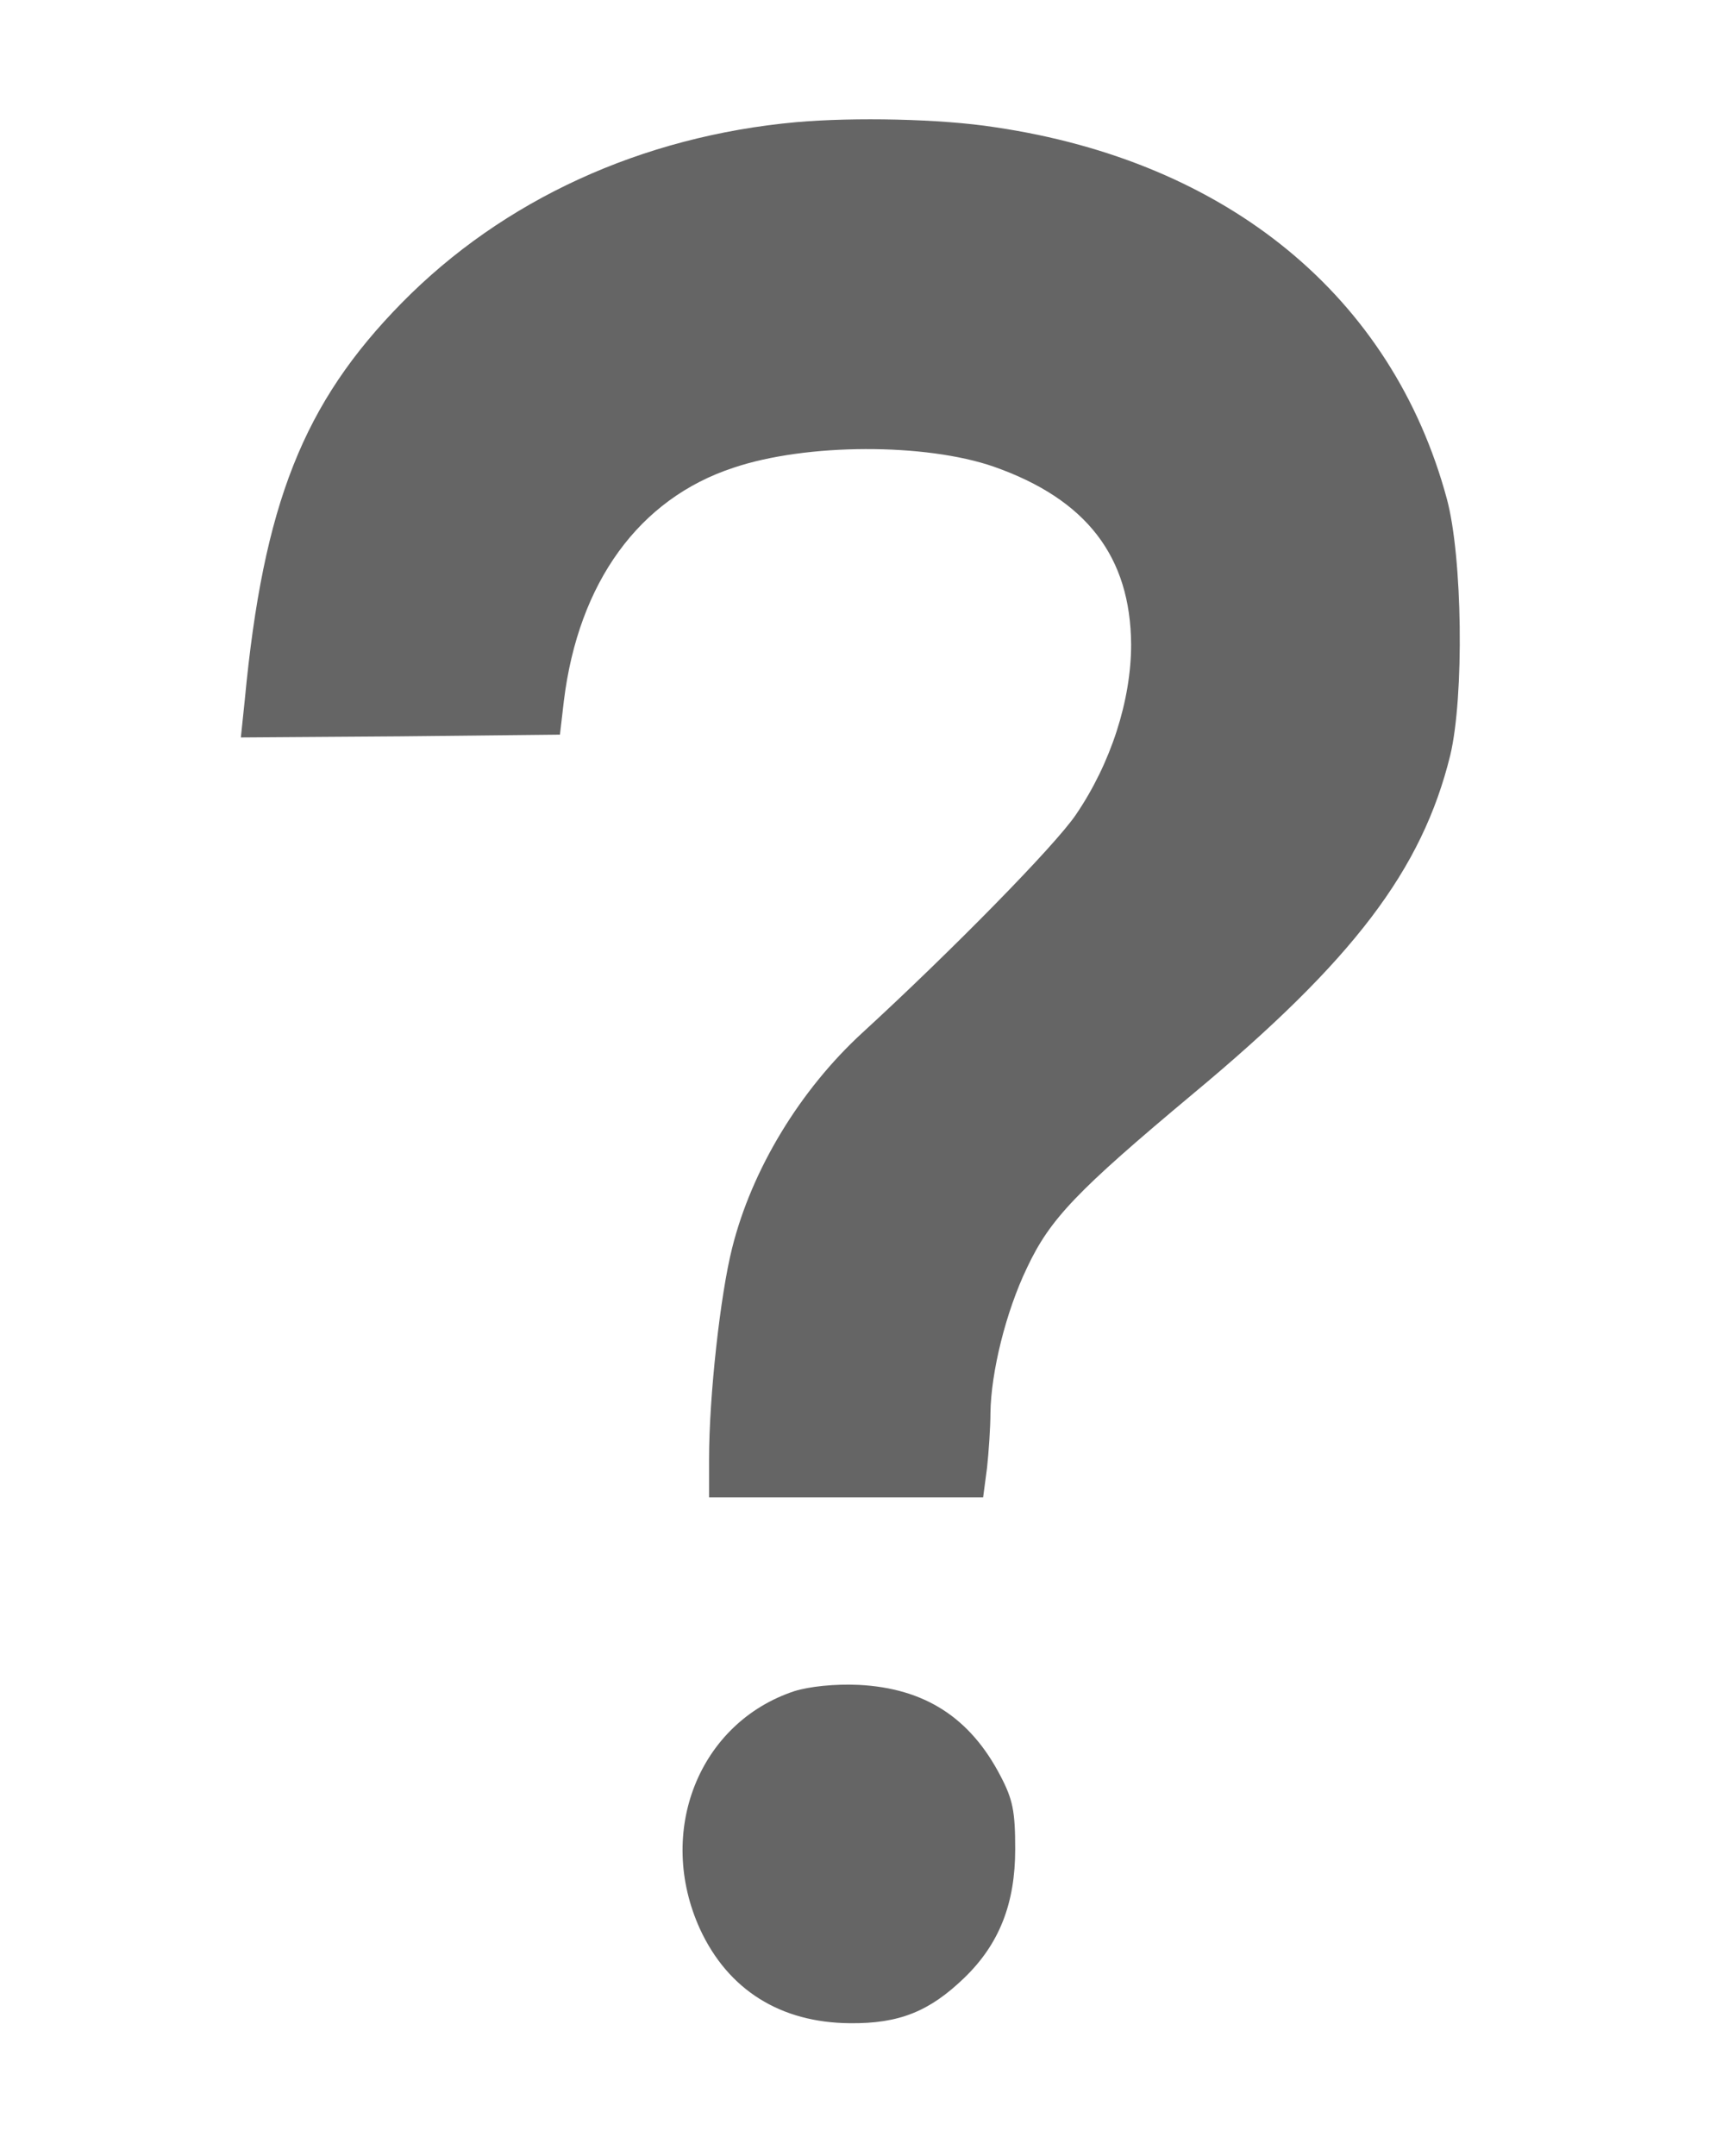 <?xml version="1.0" encoding="UTF-8" standalone="no"?>
<svg
   xmlns:dc="http://purl.org/dc/elements/1.1/"
   xmlns:cc="http://creativecommons.org/ns#"
   xmlns:rdf="http://www.w3.org/1999/02/22-rdf-syntax-ns#"
   xmlns:svg="http://www.w3.org/2000/svg"
   xmlns="http://www.w3.org/2000/svg"
   xmlns:sodipodi="http://sodipodi.sourceforge.net/DTD/sodipodi-0.dtd"
   xmlns:inkscape="http://www.inkscape.org/namespaces/inkscape"
   version="1.0"
   width="306pt"
   height="383pt"
   viewBox="0 0 306 383"
   preserveAspectRatio="xMidYMid meet"
   id="svg2"
   inkscape:version="0.91 r13725"
   sodipodi:docname="question-mark - Copia (1).svg">
  <defs
     id="defs14" />
  <sodipodi:namedview
     pagecolor="#ffffff"
     bordercolor="#666666"
     borderopacity="1"
     objecttolerance="10"
     gridtolerance="10"
     guidetolerance="10"
     inkscape:pageopacity="0"
     inkscape:pageshadow="2"
     inkscape:window-width="1366"
     inkscape:window-height="715"
     id="namedview12"
     showgrid="false"
     inkscape:zoom="0.49295039"
     inkscape:cx="191.25"
     inkscape:cy="239.375"
     inkscape:window-x="1912"
     inkscape:window-y="214"
     inkscape:window-maximized="1"
     inkscape:current-layer="svg2" />
  <g
     transform="translate(0,383) scale(0.1,-0.1)"
     fill="#000000"
     stroke="none"
     id="g6"
     style="fill:#656565;fill-opacity:1">
    <path
       d="M1415 3613 c-275 -25 -521 -138 -701 -321 -175 -178 -246 -357 -279 -705 l-7 -67 284 2 283 3 7 60 c26 211 134 359 301 414 130 44 342 44 463 2 165 -58 243 -160 244 -316 0 -99 -36 -211 -98 -302 -37 -55 -223 -244 -380 -388 -110 -101 -196 -242 -231 -382 -21 -83 -41 -263 -41 -375 l0 -68 244 0 243 0 7 53 c3 28 6 72 6 97 1 72 27 179 65 258 41 87 88 136 295 309 285 237 407 398 457 601 25 104 22 353 -6 456 -97 359 -389 599 -803 660 -96 15 -250 18 -353 9z"
       id="path8"
       style="fill:#656565;fill-opacity:1" />
    <path
       d="M1412 826 c-170 -56 -247 -250 -168 -423 50 -108 143 -166 266 -167 88 -1 142 21 204 81 62 60 90 132 90 228 0 67 -4 88 -26 130 -54 104 -135 156 -252 162 -43 2 -88 -3 -114 -11z"
       id="path10"
       style="fill:#656565;fill-opacity:1" />
  </g>
</svg>
